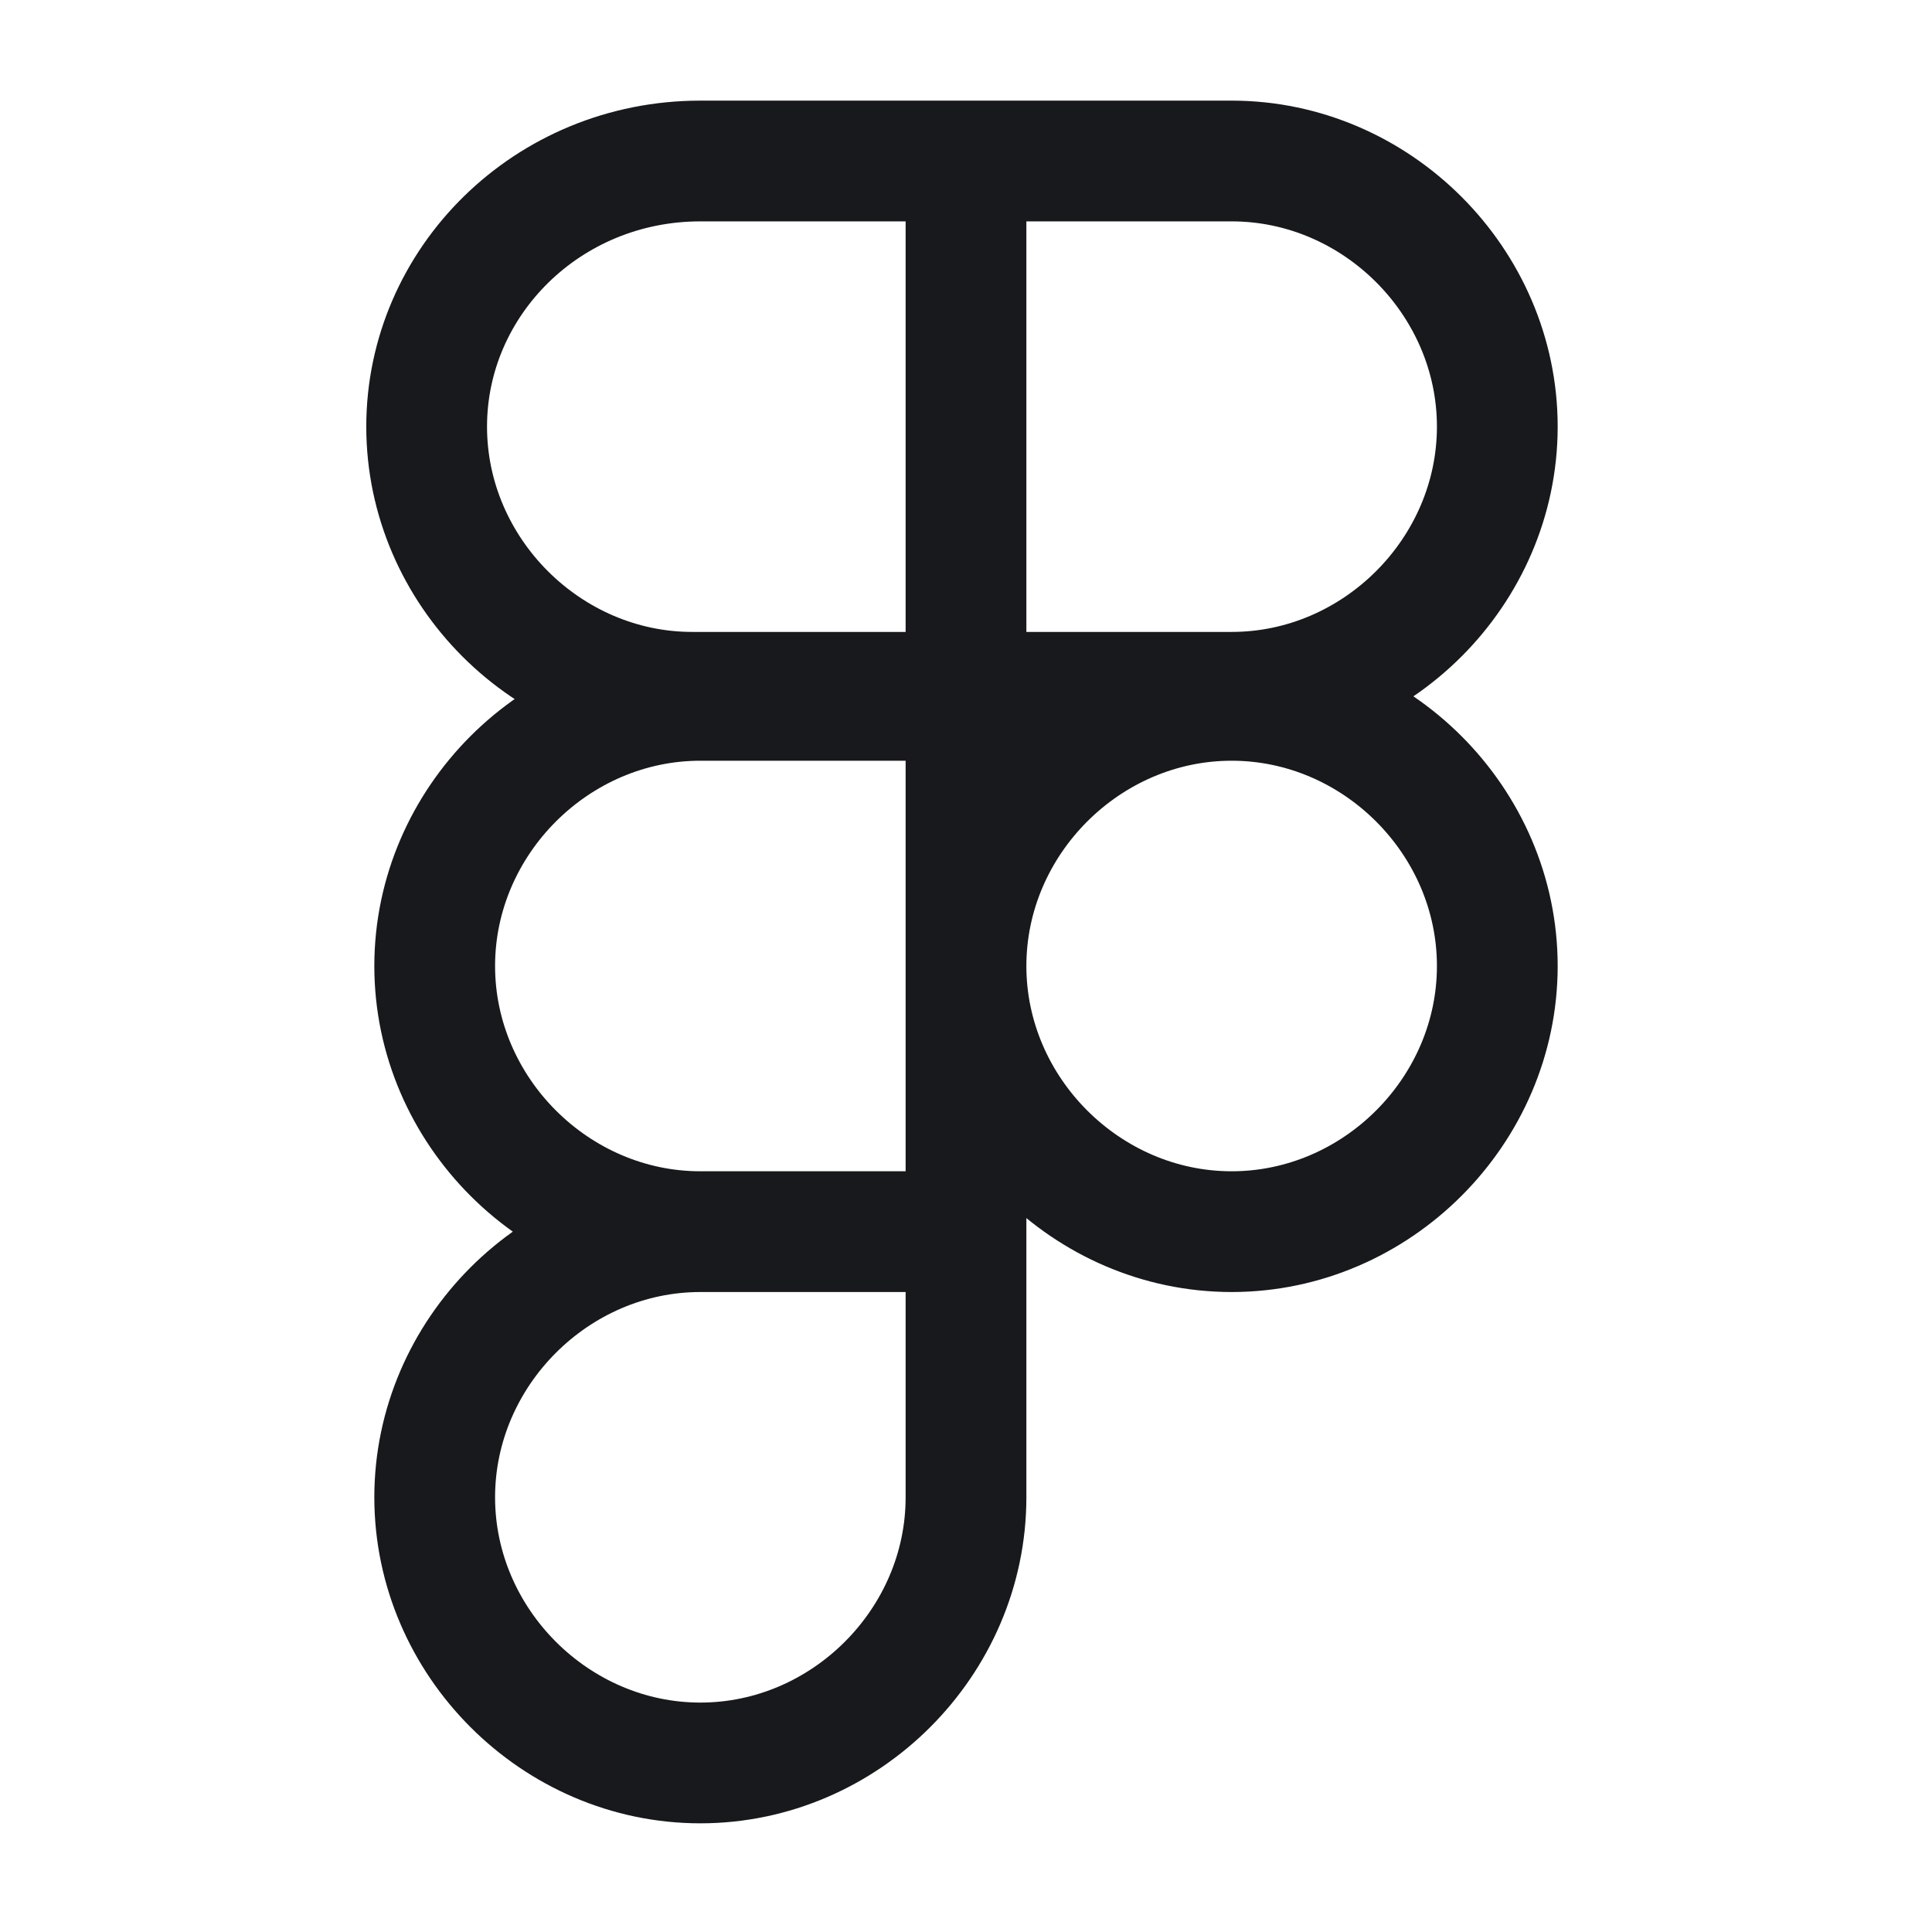 <svg xmlns="http://www.w3.org/2000/svg" fill="none" viewBox="0 0 24 24"><path stroke="#17191C" stroke-miterlimit="10" stroke-width="1.5" d="M12 2H8.7C6.8 2 5.3 3.5 5.3 5.3s1.5 3.3 3.3 3.3H12zm0 6.7H8.7c-1.8 0-3.3 1.5-3.3 3.3s1.5 3.3 3.3 3.3H12zm0 6.6H8.7c-1.8 0-3.3 1.5-3.3 3.3s1.5 3.3 3.3 3.3 3.3-1.5 3.3-3.3zM12 2h3.3c1.8 0 3.3 1.5 3.3 3.3s-1.5 3.3-3.3 3.3H12zm3.3 6.7c1.8 0 3.3 1.5 3.3 3.3s-1.5 3.3-3.3 3.3S12 13.8 12 12s1.5-3.3 3.3-3.3Z"/></svg>